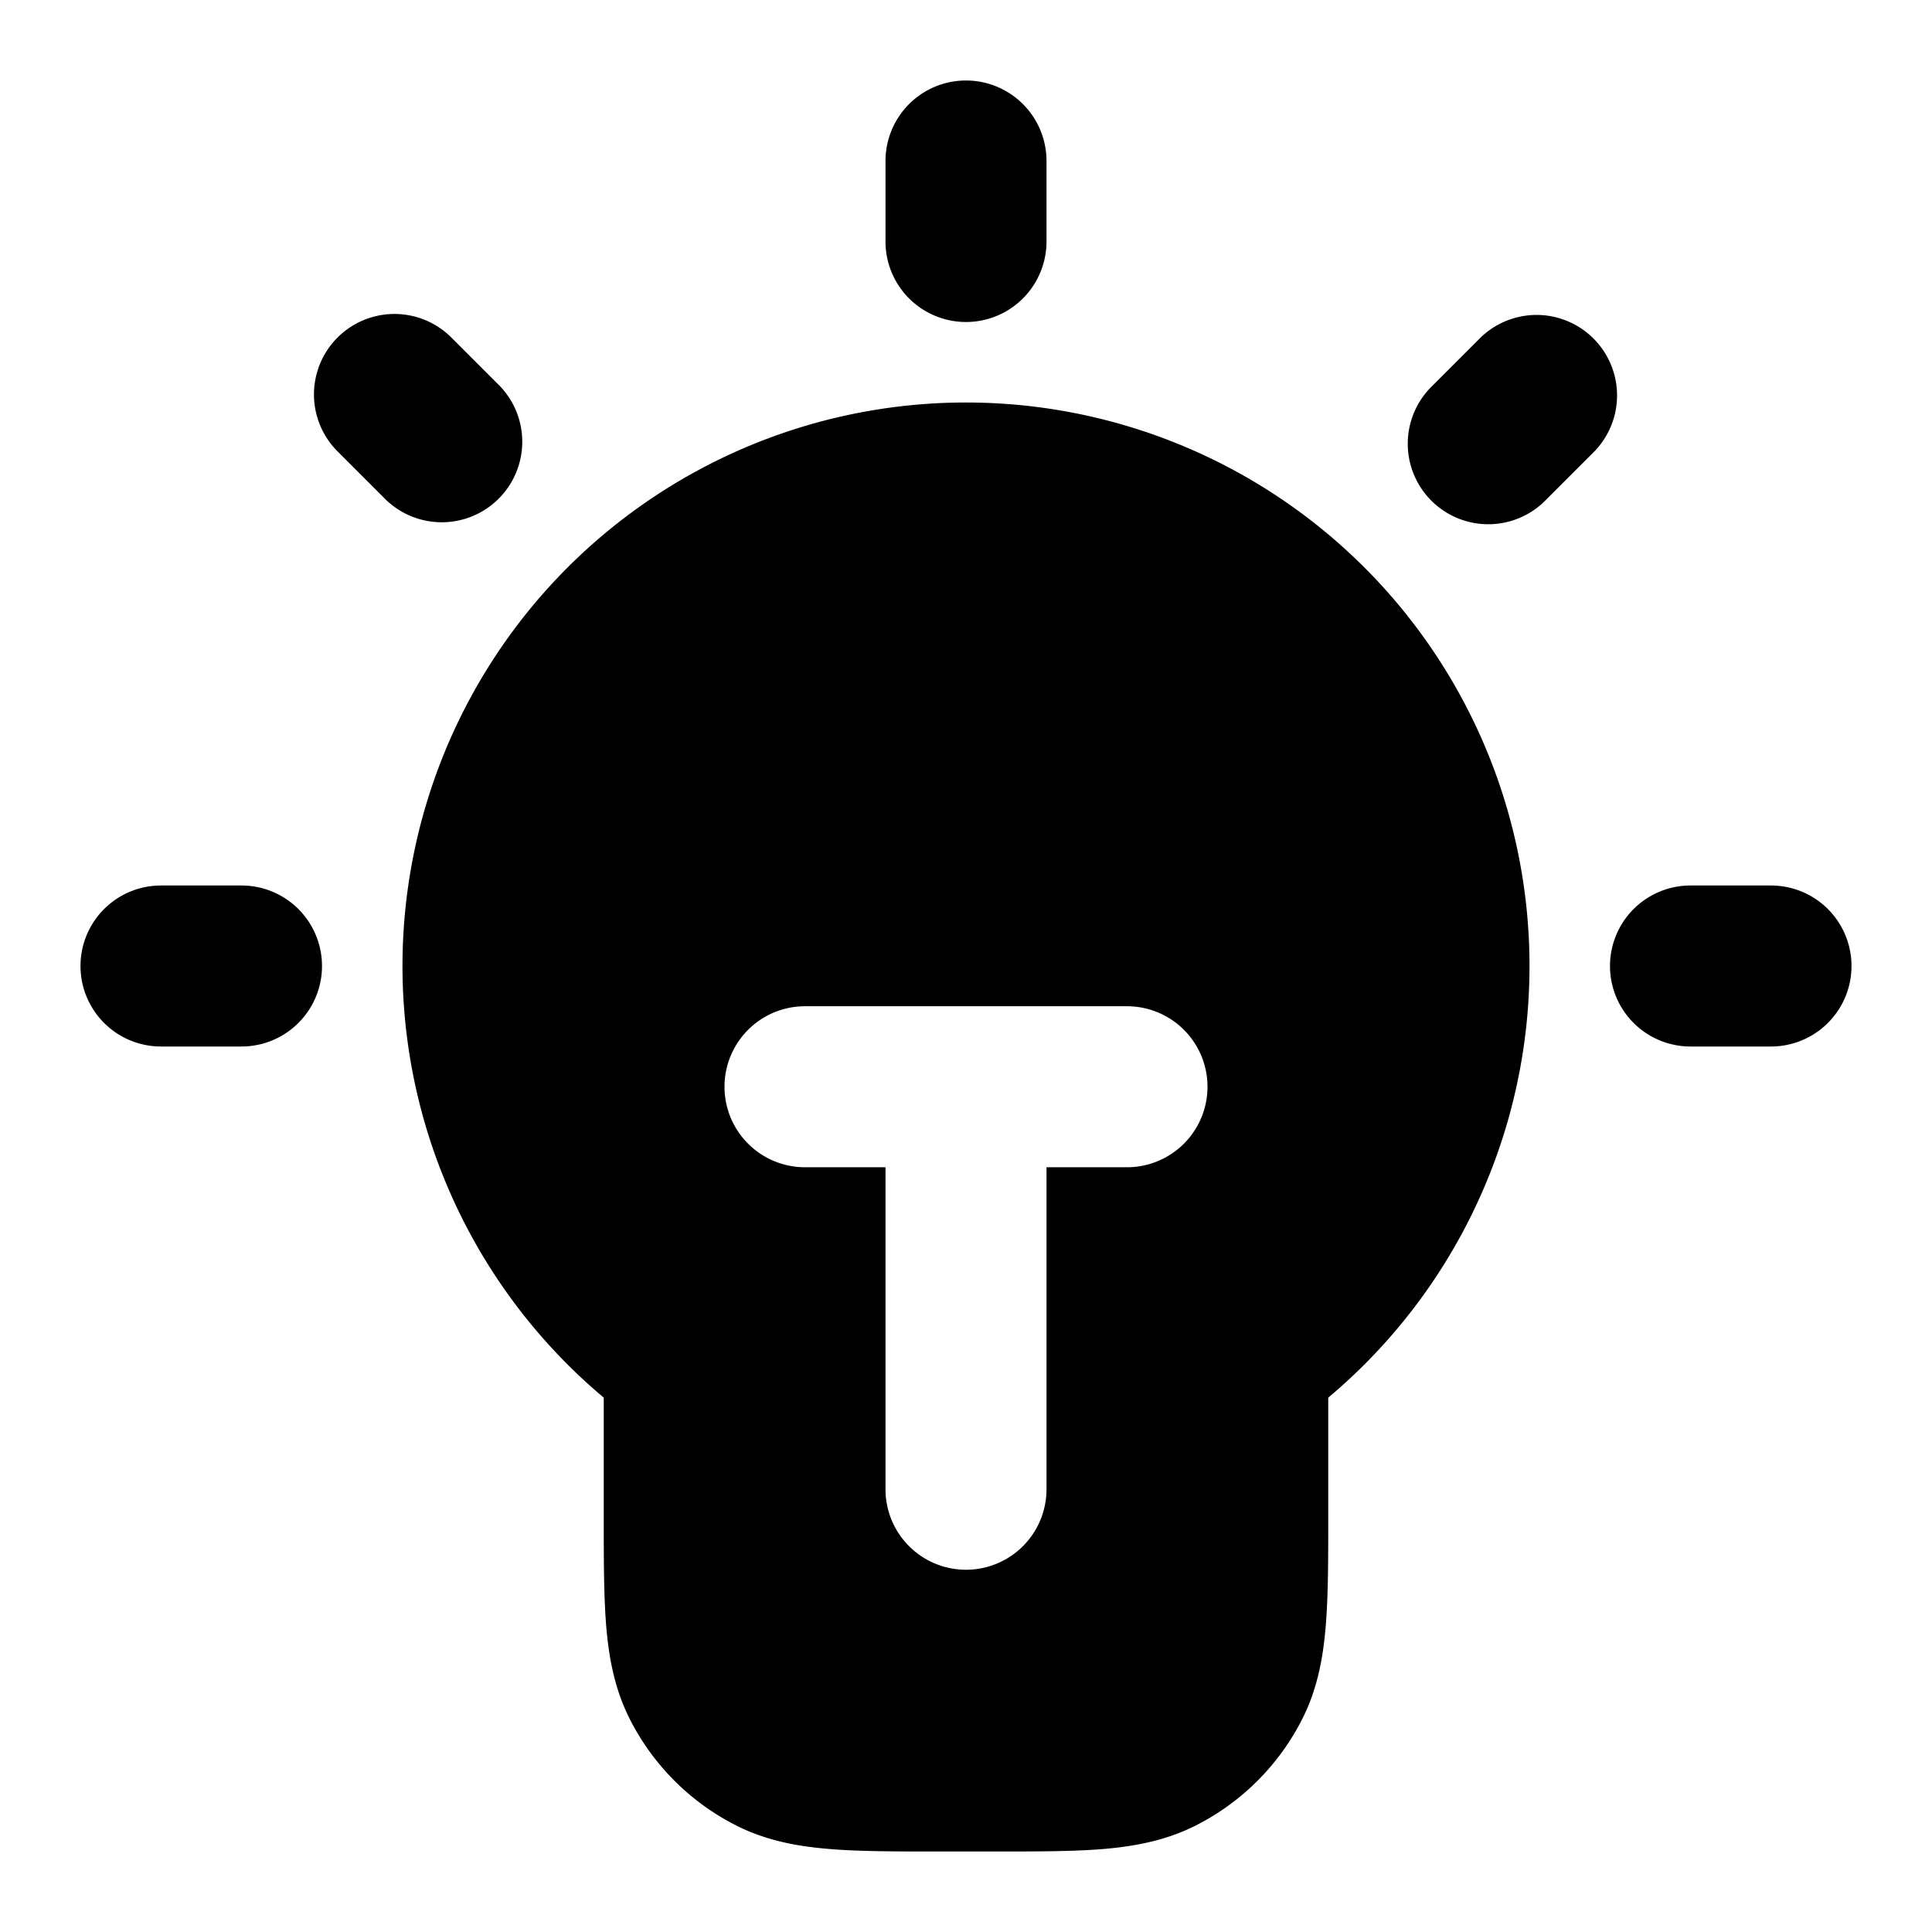 <svg fill="none" xmlns="http://www.w3.org/2000/svg" viewBox="0 0 24 24"><path d="M13 2a1 1 0 1 0-2 0v1a1 1 0 1 0 2 0V2ZM2 11a1 1 0 1 0 0 2h1a1 1 0 1 0 0-2H2Zm2.193-6.807a1 1 0 0 1 1.414 0l.6.6a1 1 0 0 1-1.414 1.414l-.6-.6a1 1 0 0 1 0-1.414Zm15.614 1.414a1 1 0 0 0-1.414-1.414l-.6.6a1 1 0 1 0 1.414 1.414l.6-.6ZM20 12a1 1 0 0 1 1-1h1a1 1 0 1 1 0 2h-1a1 1 0 0 1-1-1Z" fill="currentColor"/><path fill-rule="evenodd" clip-rule="evenodd" d="M12 5a7 7 0 0 0-4.5 12.362v1.477c0 .527 0 .982.03 1.356.033.395.104.789.297 1.167a3 3 0 0 0 1.311 1.311c.378.193.772.264 1.167.296.375.031.83.031 1.356.031h.678c.527 0 .981 0 1.356-.03.395-.033.789-.104 1.167-.297a3 3 0 0 0 1.311-1.311c.193-.378.264-.772.296-1.167.031-.375.031-.83.031-1.356v-1.477A7 7 0 0 0 12 5Zm-3 8.5a1 1 0 0 1 1-1h4a1 1 0 1 1 0 2h-1v4a1 1 0 1 1-2 0v-4h-1a1 1 0 0 1-1-1Z" fill="currentColor"/></svg>